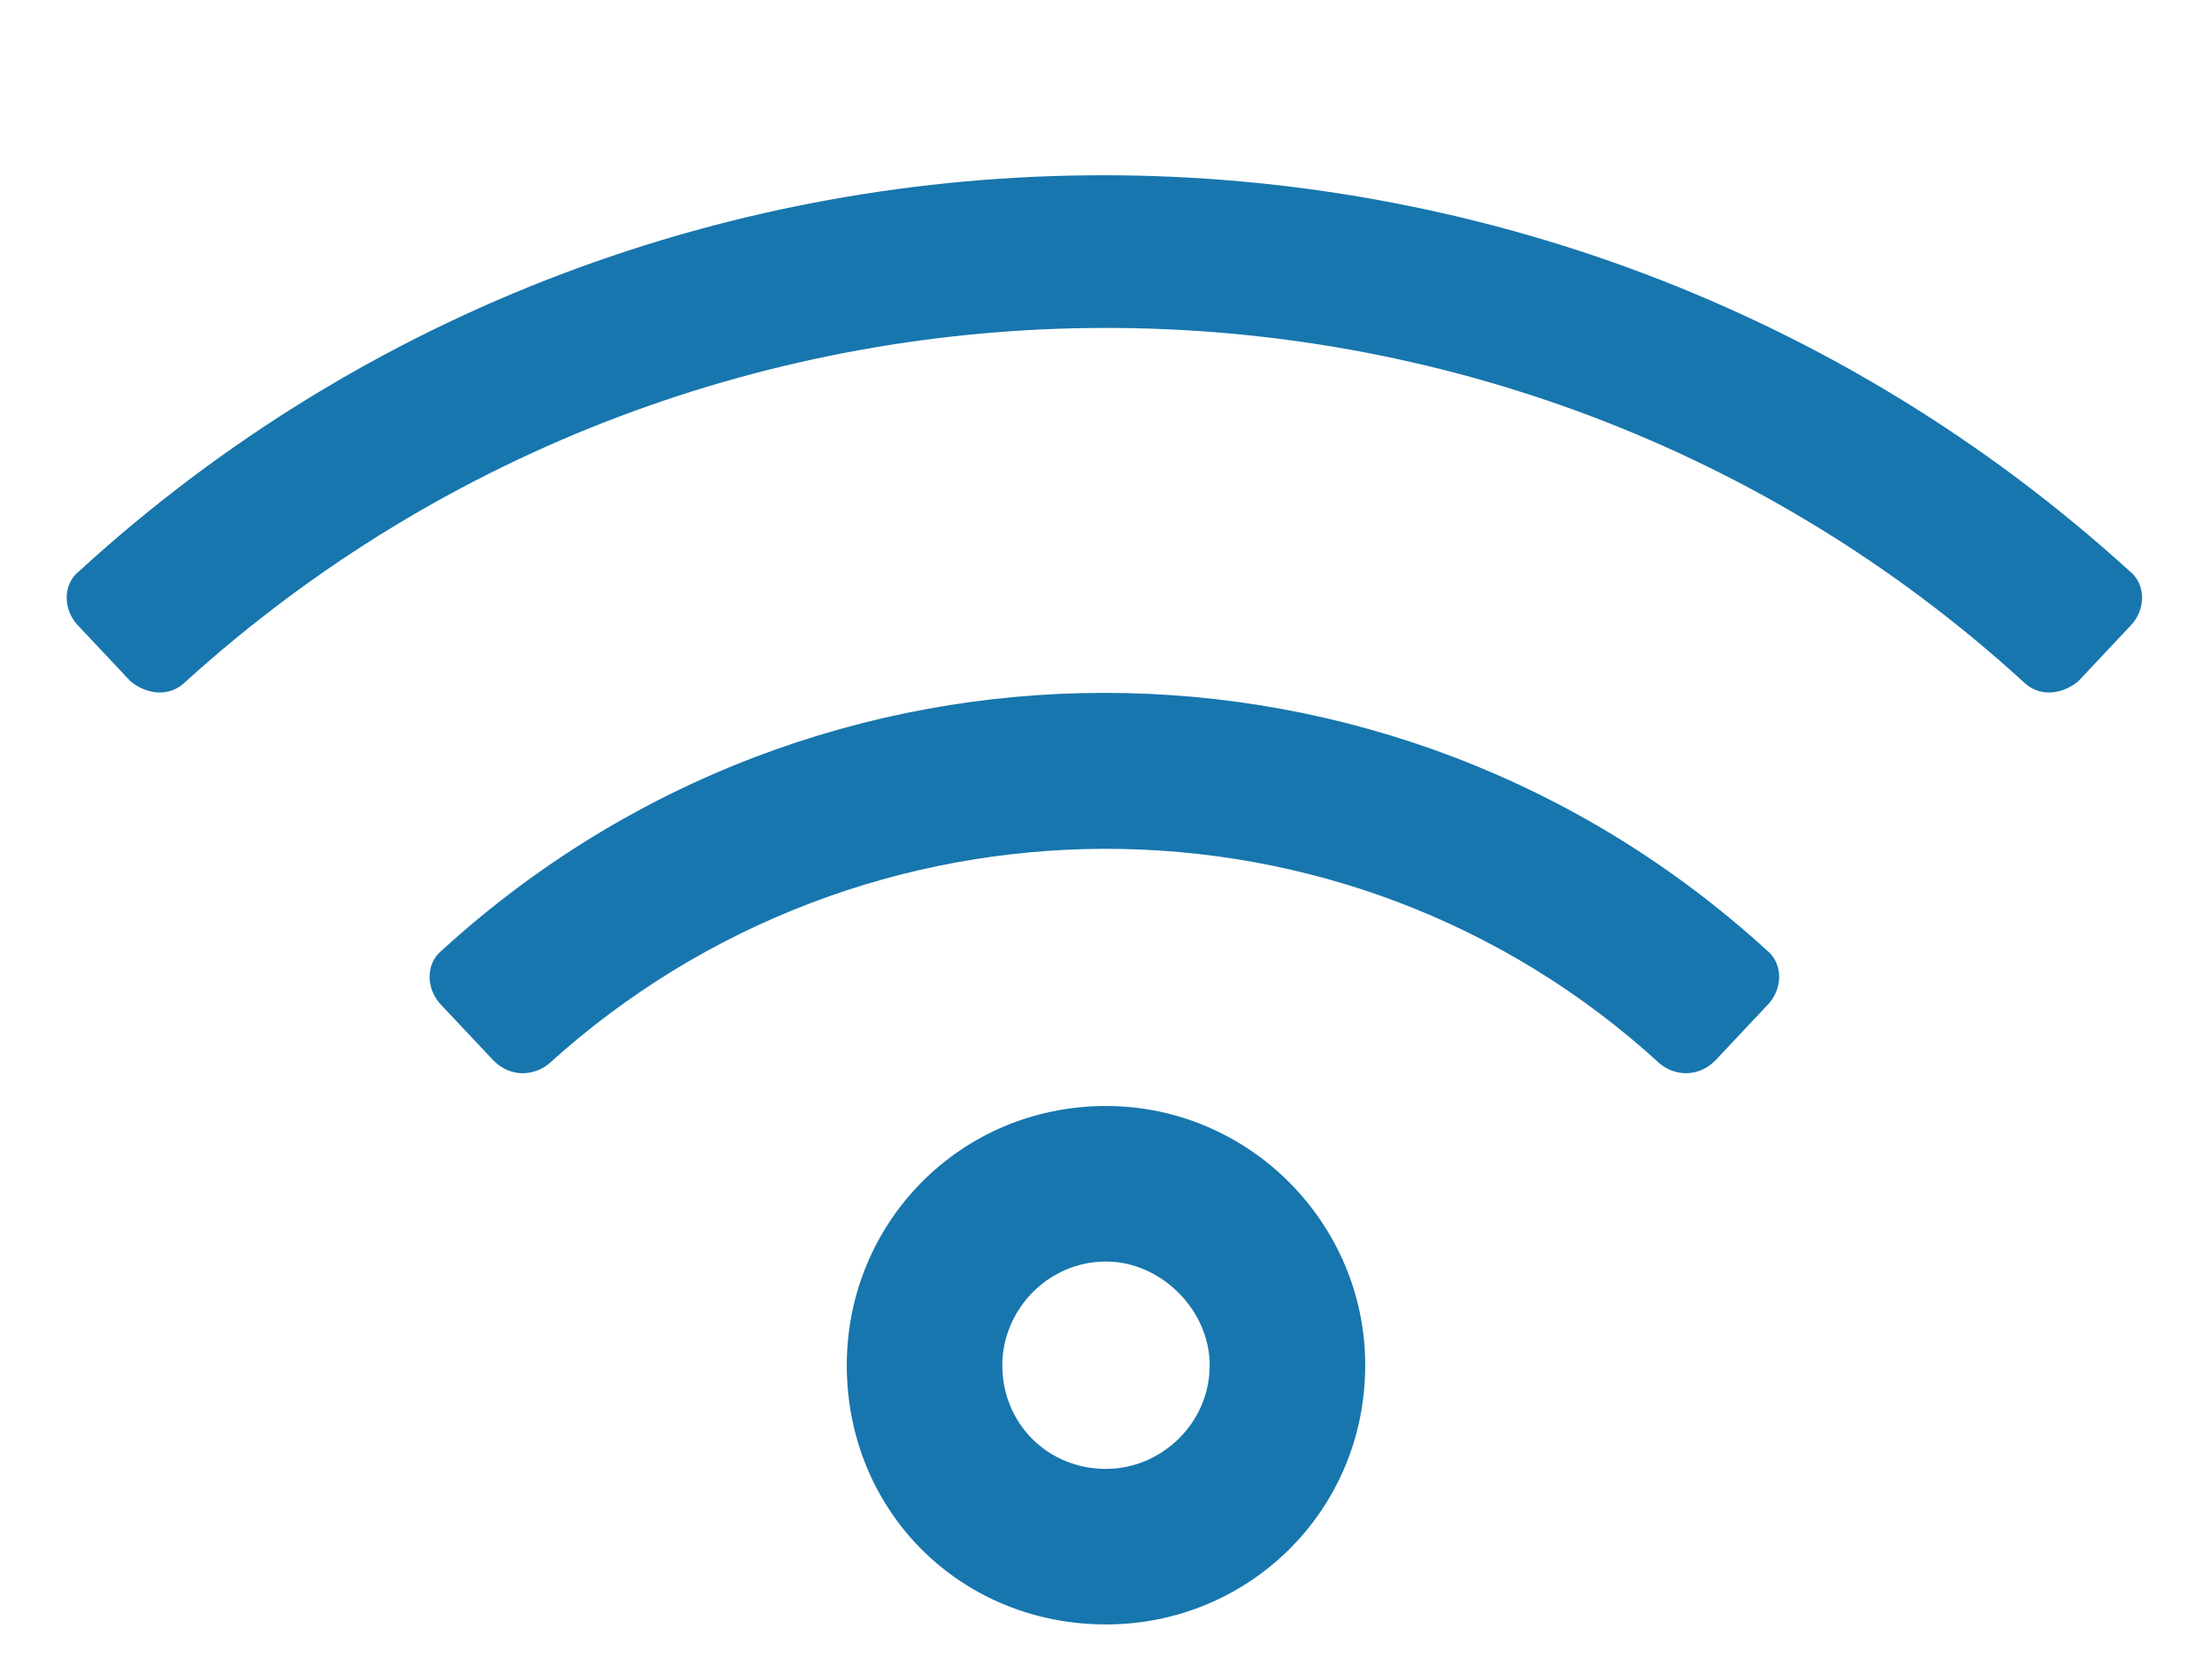 <svg width="32" height="24" viewBox="0 0 32 24" fill="none" xmlns="http://www.w3.org/2000/svg">
<path d="M16 18.25C16.797 18.25 17.5 18.953 17.5 19.75C17.5 20.594 16.797 21.25 16 21.25C15.156 21.25 14.5 20.594 14.5 19.75C14.5 18.953 15.156 18.25 16 18.25ZM16 16C13.891 16 12.25 17.688 12.25 19.75C12.25 21.859 13.891 23.5 16 23.5C18.062 23.5 19.75 21.859 19.75 19.75C19.75 17.688 18.062 16 16 16ZM25.562 14.547C25.797 14.312 25.797 13.938 25.562 13.75C20.125 8.781 11.828 8.781 6.391 13.75C6.156 13.938 6.156 14.312 6.391 14.547L7.141 15.344C7.375 15.578 7.703 15.578 7.938 15.391C12.484 11.266 19.469 11.219 24.016 15.391C24.25 15.578 24.578 15.578 24.812 15.344L25.562 14.547ZM30.812 8.266C22.422 0.625 9.484 0.625 1.141 8.266C0.906 8.453 0.906 8.828 1.141 9.062L1.891 9.859C2.125 10.047 2.453 10.094 2.688 9.859C10.188 3.062 21.766 3.016 29.266 9.859C29.5 10.094 29.828 10.047 30.062 9.859L30.812 9.062C31.047 8.828 31.047 8.453 30.812 8.266Z" fill="#1776AD"/>
</svg>
